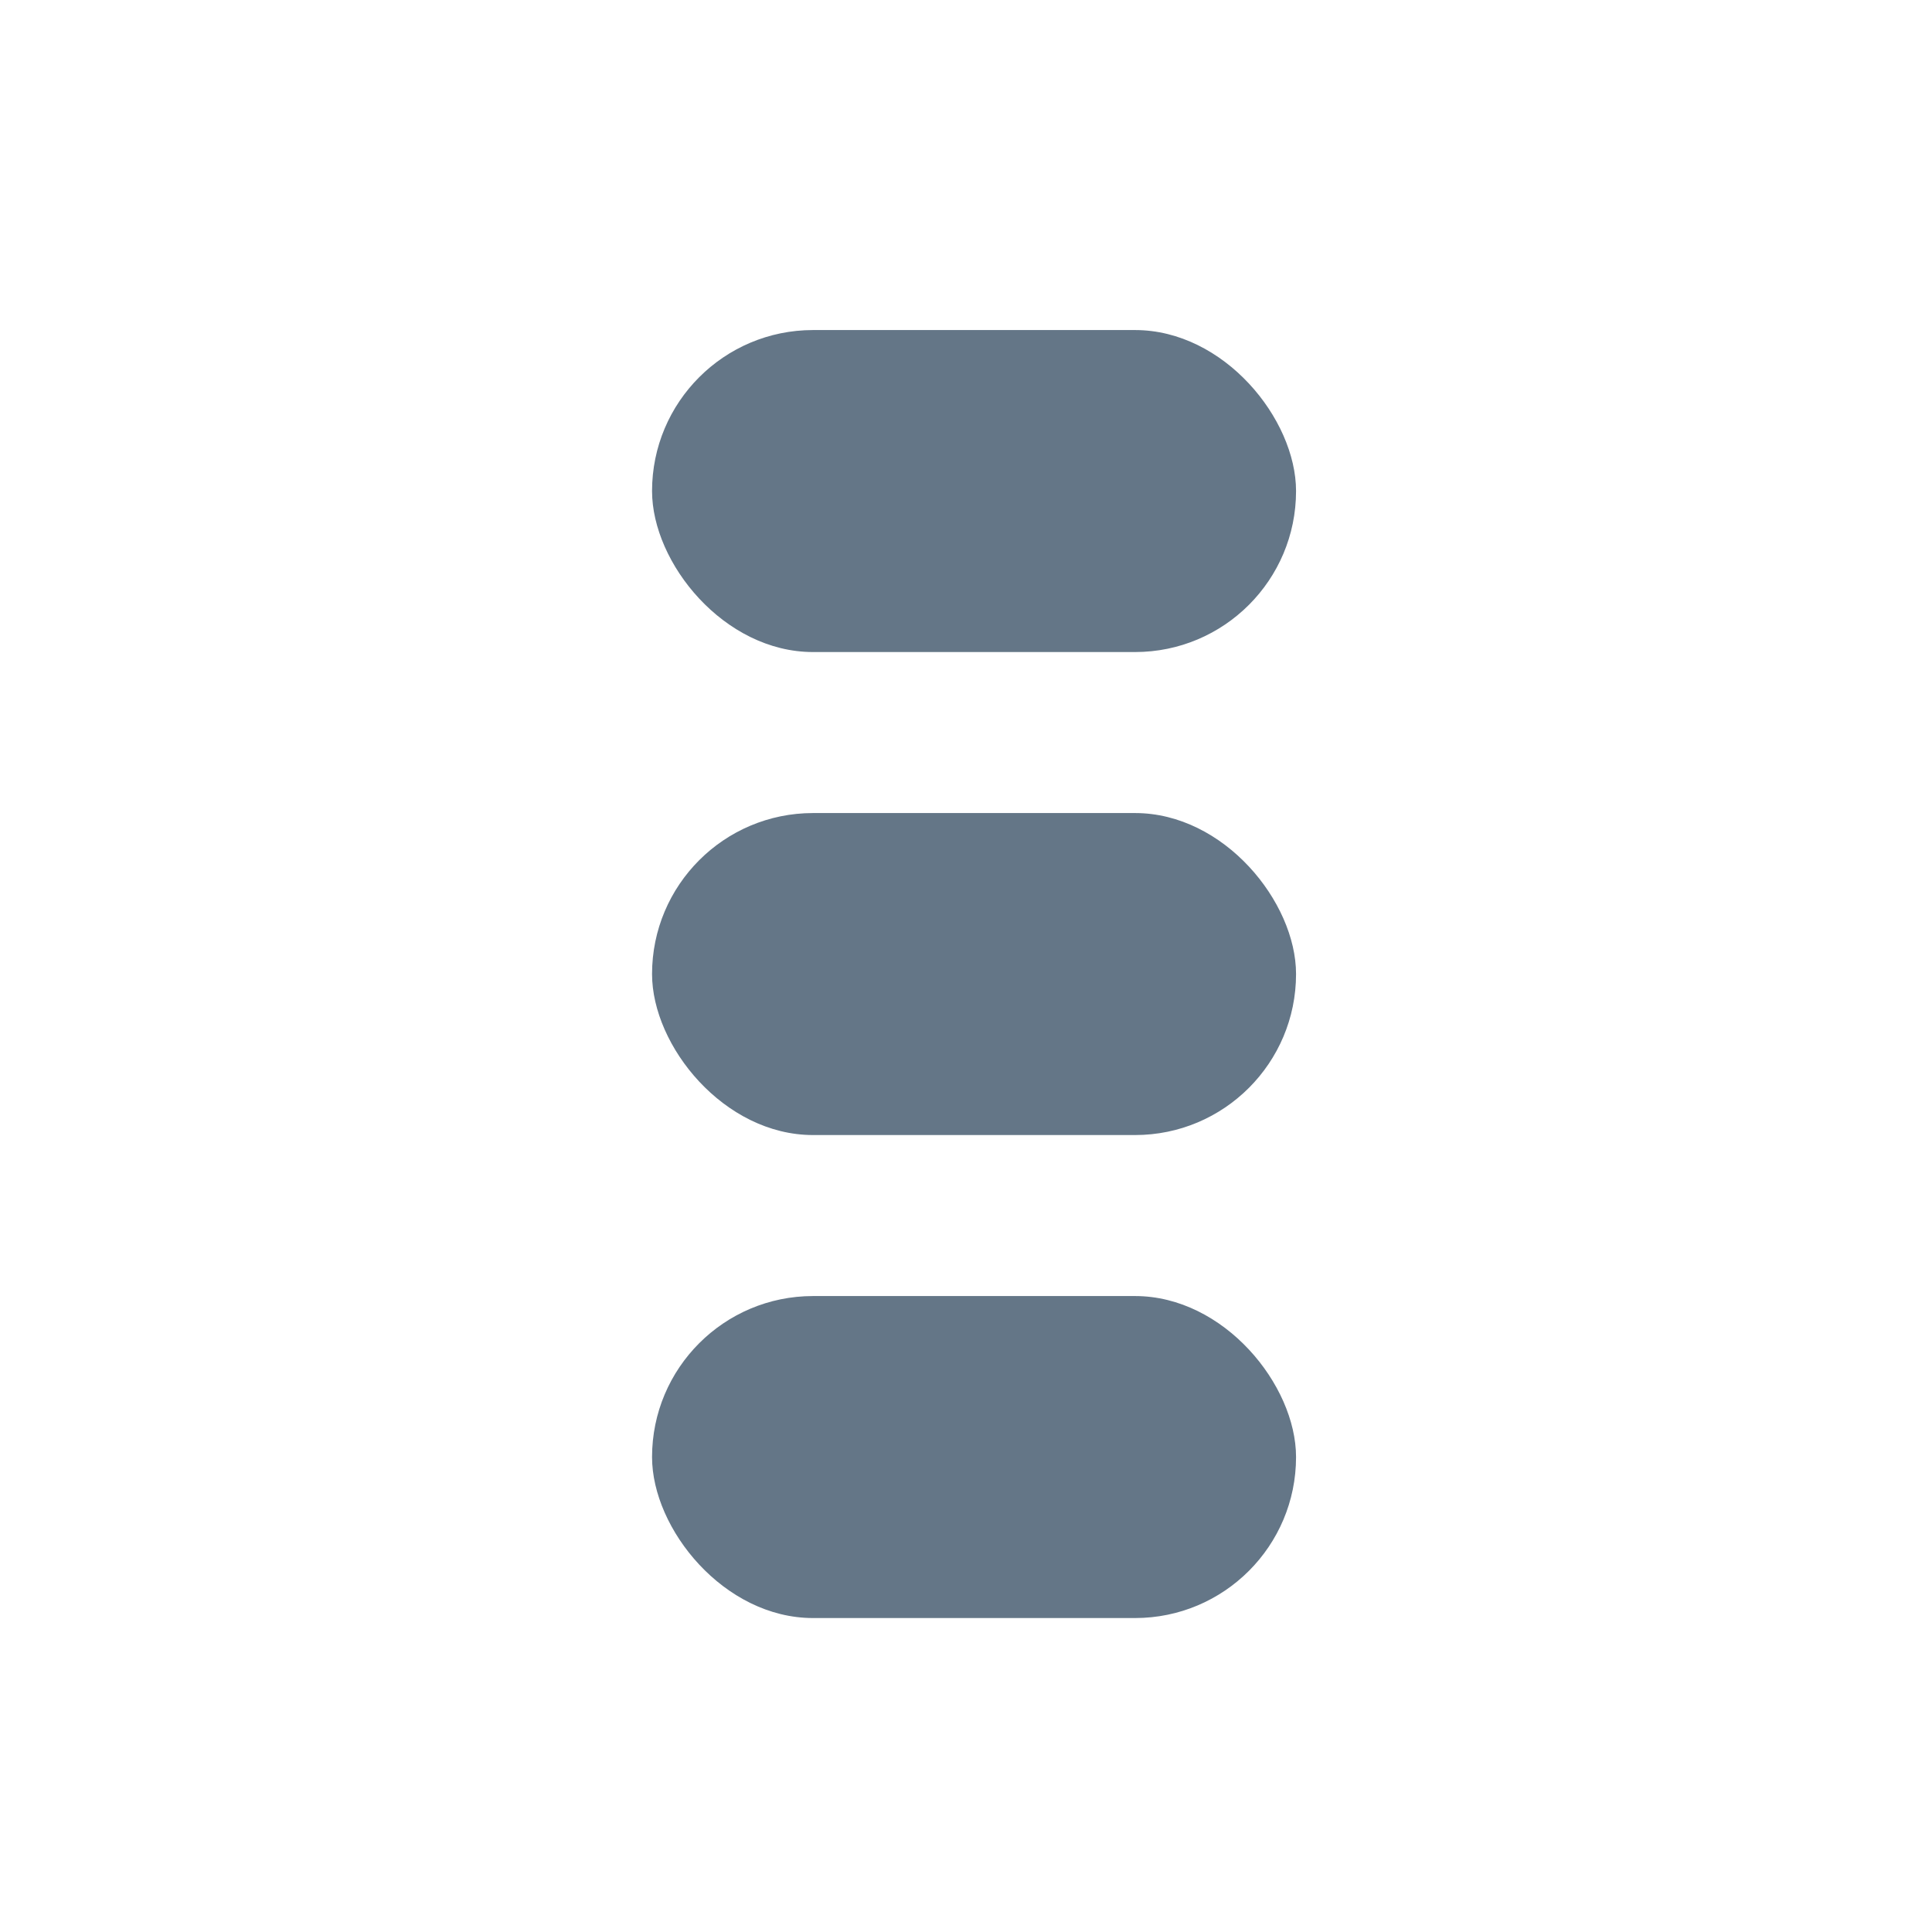<?xml version="1.0" encoding="UTF-8"?>
<!DOCTYPE svg PUBLIC "-//W3C//DTD SVG 1.1//EN" "http://www.w3.org/Graphics/SVG/1.1/DTD/svg11.dtd">
<!-- File created by Marietta Hamberger, 2025. Licensed under CC BY 4.0 -->
<svg xmlns="http://www.w3.org/2000/svg" xmlns:xlink="http://www.w3.org/1999/xlink" version="1.1" width="120px" height="120px" viewBox="-0.5 -0.5 120 120"><defs/><g><g data-cell-id="0"><g data-cell-id="1"><g data-cell-id="8-0AtJe1GeEKYC2nbPbV-1"><g><rect x="0" y="0" width="120" height="120" fill="none" stroke="none" pointer-events="all"/></g></g><g data-cell-id="8-0AtJe1GeEKYC2nbPbV-2"><g><rect x="40" y="20" width="40" height="20" rx="10" ry="10" fill="#647687" stroke="none" pointer-events="all"/></g></g><g data-cell-id="8-0AtJe1GeEKYC2nbPbV-3"><g><rect x="40" y="50" width="40" height="20" rx="10" ry="10" fill="#647687" stroke="none" pointer-events="all"/></g></g><g data-cell-id="8-0AtJe1GeEKYC2nbPbV-4"><g><rect x="40" y="80" width="40" height="20" rx="10" ry="10" fill="#647687" stroke="none" pointer-events="all"/></g></g></g></g></g></svg>
